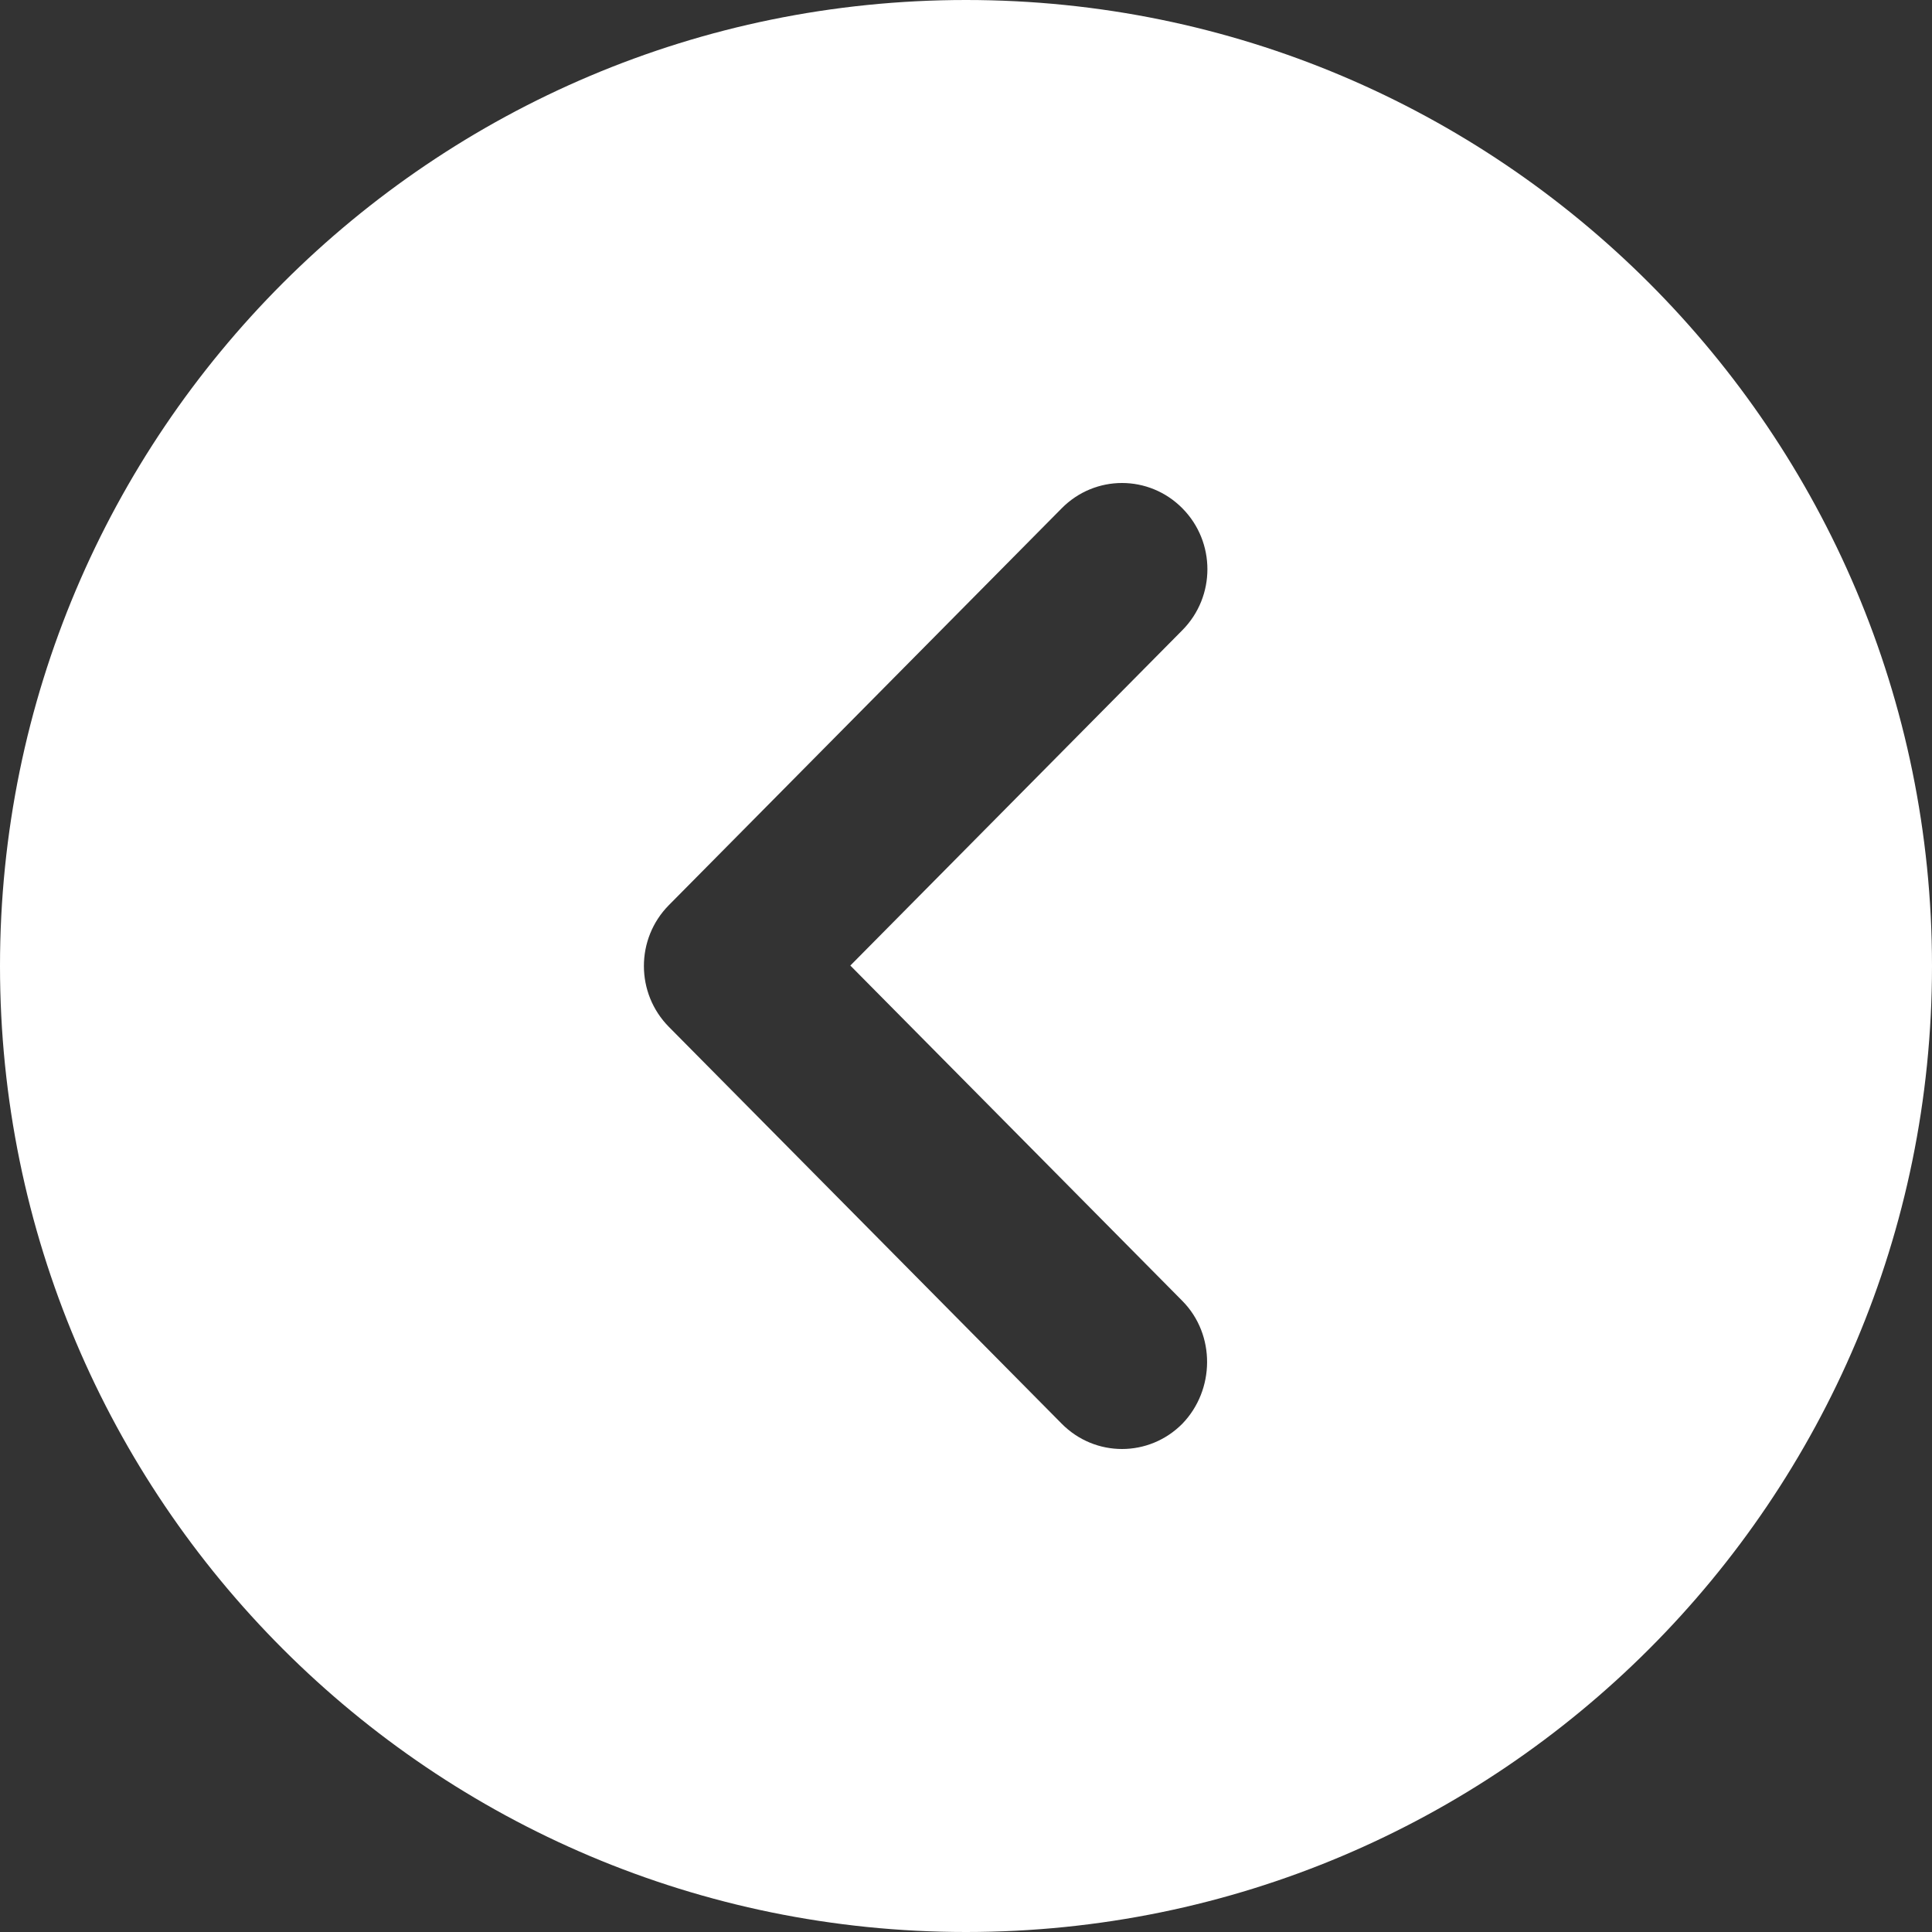 <svg width="30" height="30" viewBox="0 0 30 30" fill="none" xmlns="http://www.w3.org/2000/svg">
<rect x="0" y="0" width="30" height="30" fill="#333333" stroke="none"/>
<path fill-rule="evenodd" clip-rule="evenodd" d="M15 30C23.284 30 30 23.284 30 15C30 6.716 23.284 0 15 0C6.716 0 0 6.716 0 15C0 23.284 6.716 30 15 30ZM13.204 14.993L18.36 20.201C18.878 20.725 18.865 21.584 18.36 22.107C17.841 22.631 17.004 22.631 16.486 22.107L10.387 15.946C9.869 15.423 9.869 14.577 10.387 14.054L16.486 7.893C17.004 7.369 17.841 7.369 18.36 7.893C18.878 8.416 18.878 9.262 18.36 9.785L13.204 14.993Z" fill="white"/>
</svg>
